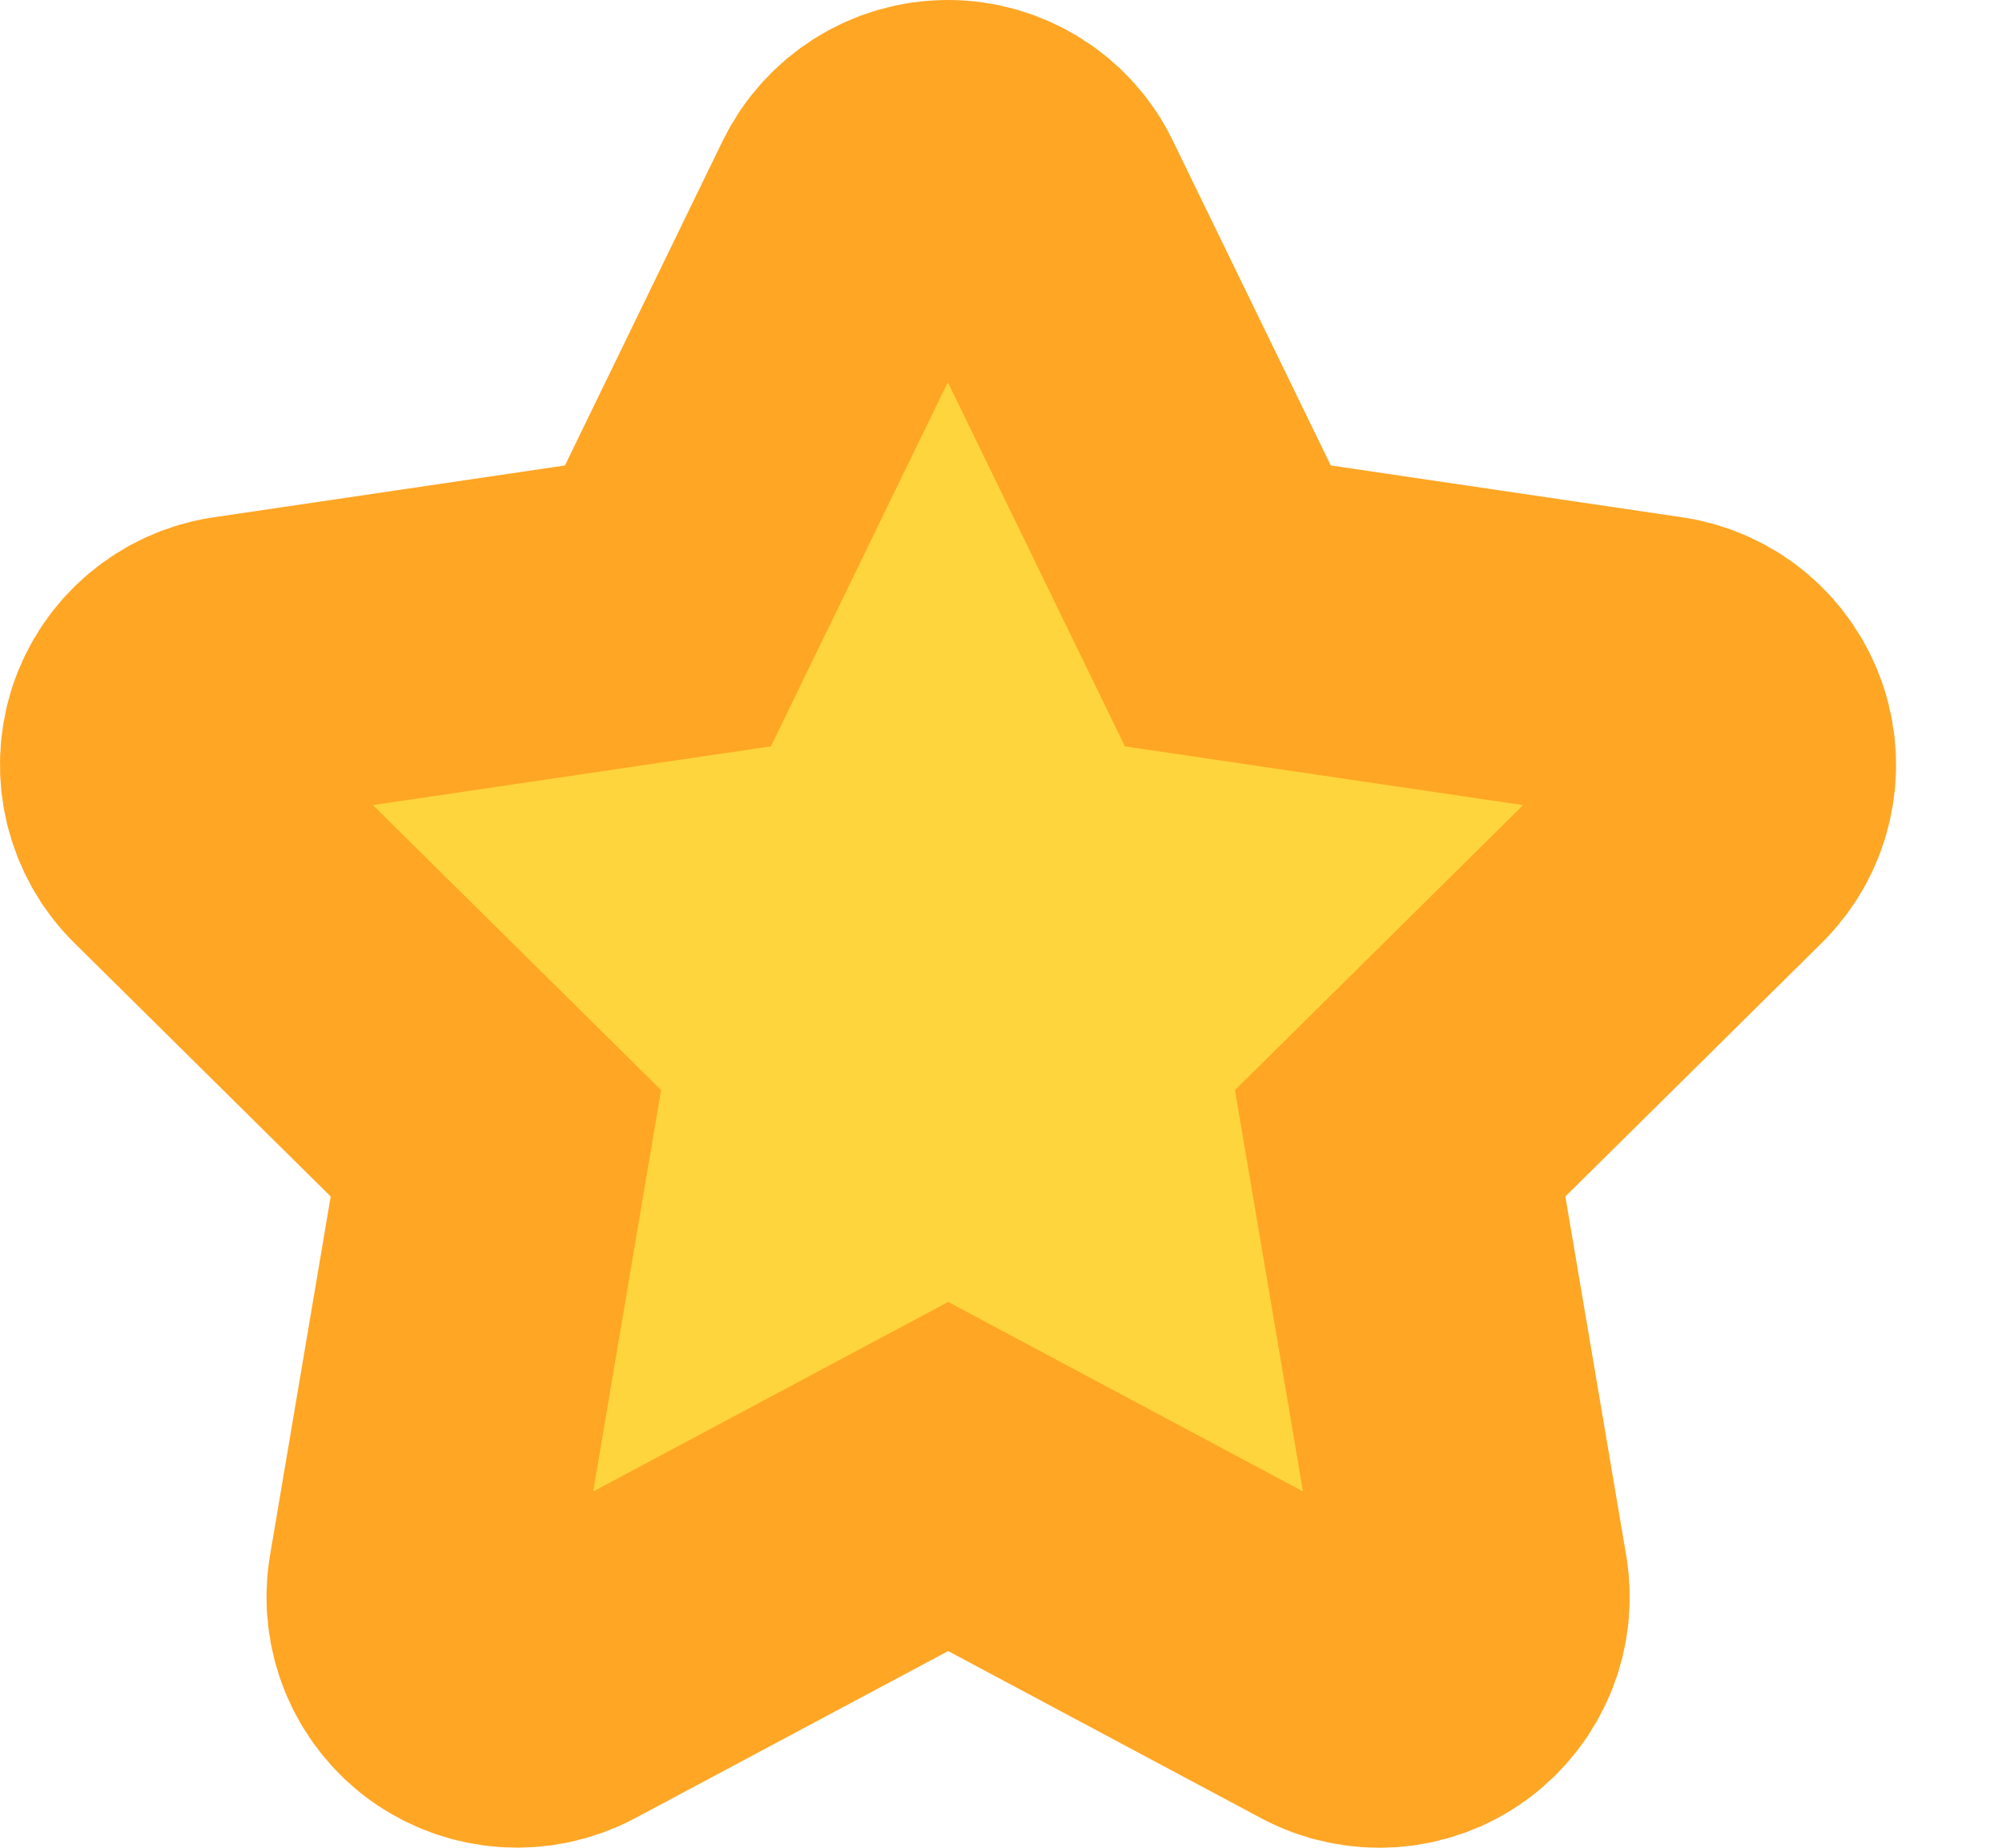 <svg width="13" height="12" viewBox="0 0 13 12" fill="none" xmlns="http://www.w3.org/2000/svg">
<path d="M6.717 1.352C6.614 1.137 6.395 1 6.155 1C5.915 1 5.698 1.137 5.592 1.352L4.337 3.935L1.532 4.349C1.298 4.384 1.103 4.548 1.03 4.773C0.958 4.998 1.017 5.246 1.185 5.412L3.22 7.425L2.739 10.27C2.7 10.505 2.798 10.743 2.991 10.882C3.184 11.02 3.44 11.038 3.651 10.927L6.157 9.589L8.662 10.927C8.873 11.038 9.129 11.022 9.322 10.882C9.516 10.741 9.613 10.505 9.574 10.27L9.092 7.425L11.127 5.412C11.295 5.246 11.355 4.998 11.281 4.773C11.207 4.548 11.014 4.384 10.779 4.349L7.973 3.935L6.717 1.352Z" fill="#FFD53D" stroke="#FFA624" stroke-width="2"/>
</svg>
